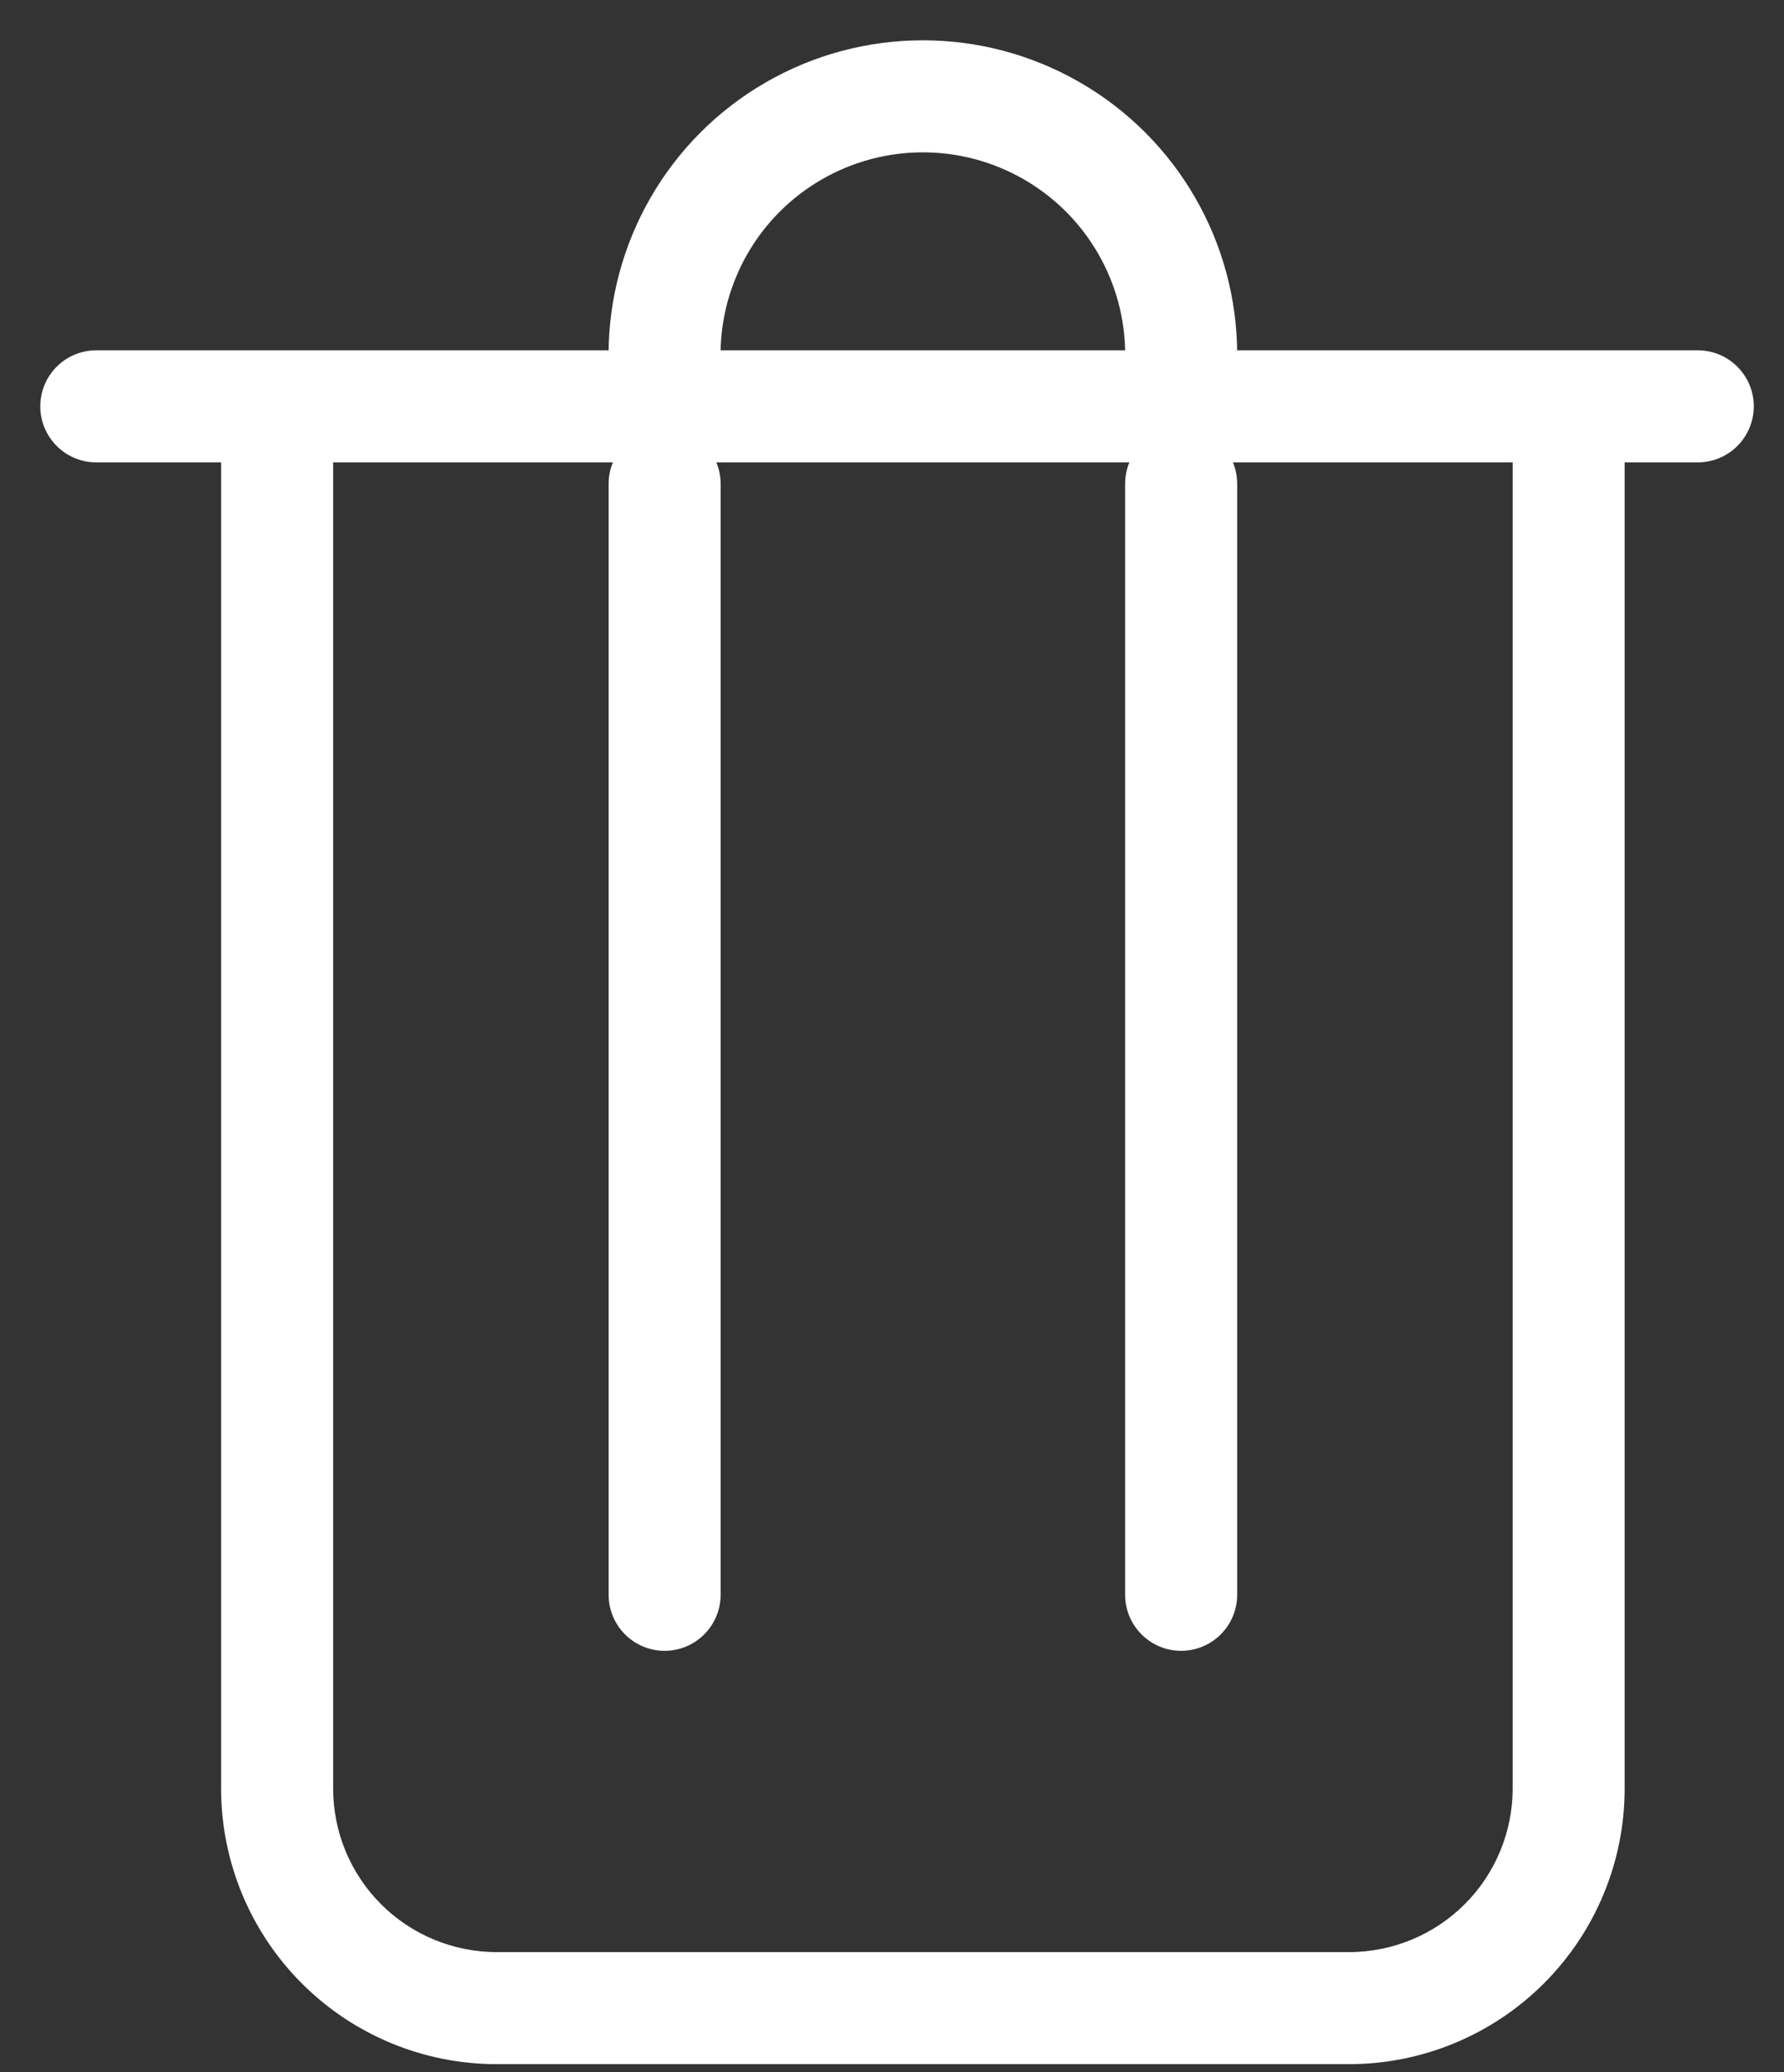 <svg width="31" height="36" viewBox="0 0 31 36" fill="none" xmlns="http://www.w3.org/2000/svg">
<rect x="0" y="0" width="31" height="36" fill="#333333" stroke="none"/>
<path d="M10.726 8.406V27.706C10.726 28.161 11.094 28.53 11.549 28.53C12.003 28.53 12.372 28.161 12.372 27.706V8.406C12.372 7.951 12.004 7.582 11.549 7.582C11.094 7.582 10.726 7.951 10.726 8.406Z" fill="white" stroke="white" stroke-width="0.3"/>
<path d="M19.701 8.406V27.706C19.701 28.161 20.07 28.53 20.524 28.53C20.979 28.53 21.348 28.161 21.348 27.706V8.406C21.348 7.951 20.979 7.582 20.524 7.582C20.07 7.582 19.701 7.951 19.701 8.406Z" fill="white" stroke="white" stroke-width="0.3"/>
<path d="M10.729 6.236H1.673C1.218 6.236 0.85 6.605 0.85 7.059C0.85 7.514 1.219 7.883 1.673 7.883H3.992V31.072C3.992 32.303 4.481 33.482 5.351 34.352C6.22 35.222 7.4 35.711 8.63 35.711H23.442C24.672 35.711 25.852 35.222 26.722 34.352L26.722 34.352C27.592 33.482 28.081 32.303 28.081 31.072V7.883H29.502C29.956 7.883 30.325 7.514 30.325 7.059C30.325 6.605 29.956 6.236 29.502 6.236H21.344C21.346 6.213 21.348 6.189 21.348 6.165L21.348 6.165V6.162C21.348 4.264 20.336 2.51 18.692 1.562C17.049 0.613 15.024 0.613 13.38 1.562C11.737 2.51 10.725 4.264 10.725 6.162H10.725L10.725 6.165C10.725 6.189 10.727 6.213 10.729 6.236ZM19.702 6.165C19.702 6.189 19.704 6.213 19.706 6.236H12.371V6.162C12.371 4.852 13.07 3.642 14.204 2.988C15.338 2.333 16.735 2.333 17.869 2.988C19.003 3.642 19.702 4.852 19.702 6.162H19.702L19.702 6.165ZM11.548 7.883H26.435V31.072C26.435 31.866 26.119 32.627 25.558 33.188C24.997 33.749 24.236 34.064 23.443 34.064H8.631C7.837 34.064 7.076 33.749 6.515 33.188C5.954 32.627 5.639 31.866 5.639 31.072V7.883H11.548Z" fill="white" stroke="white" stroke-width="0.3"/>
</svg>
